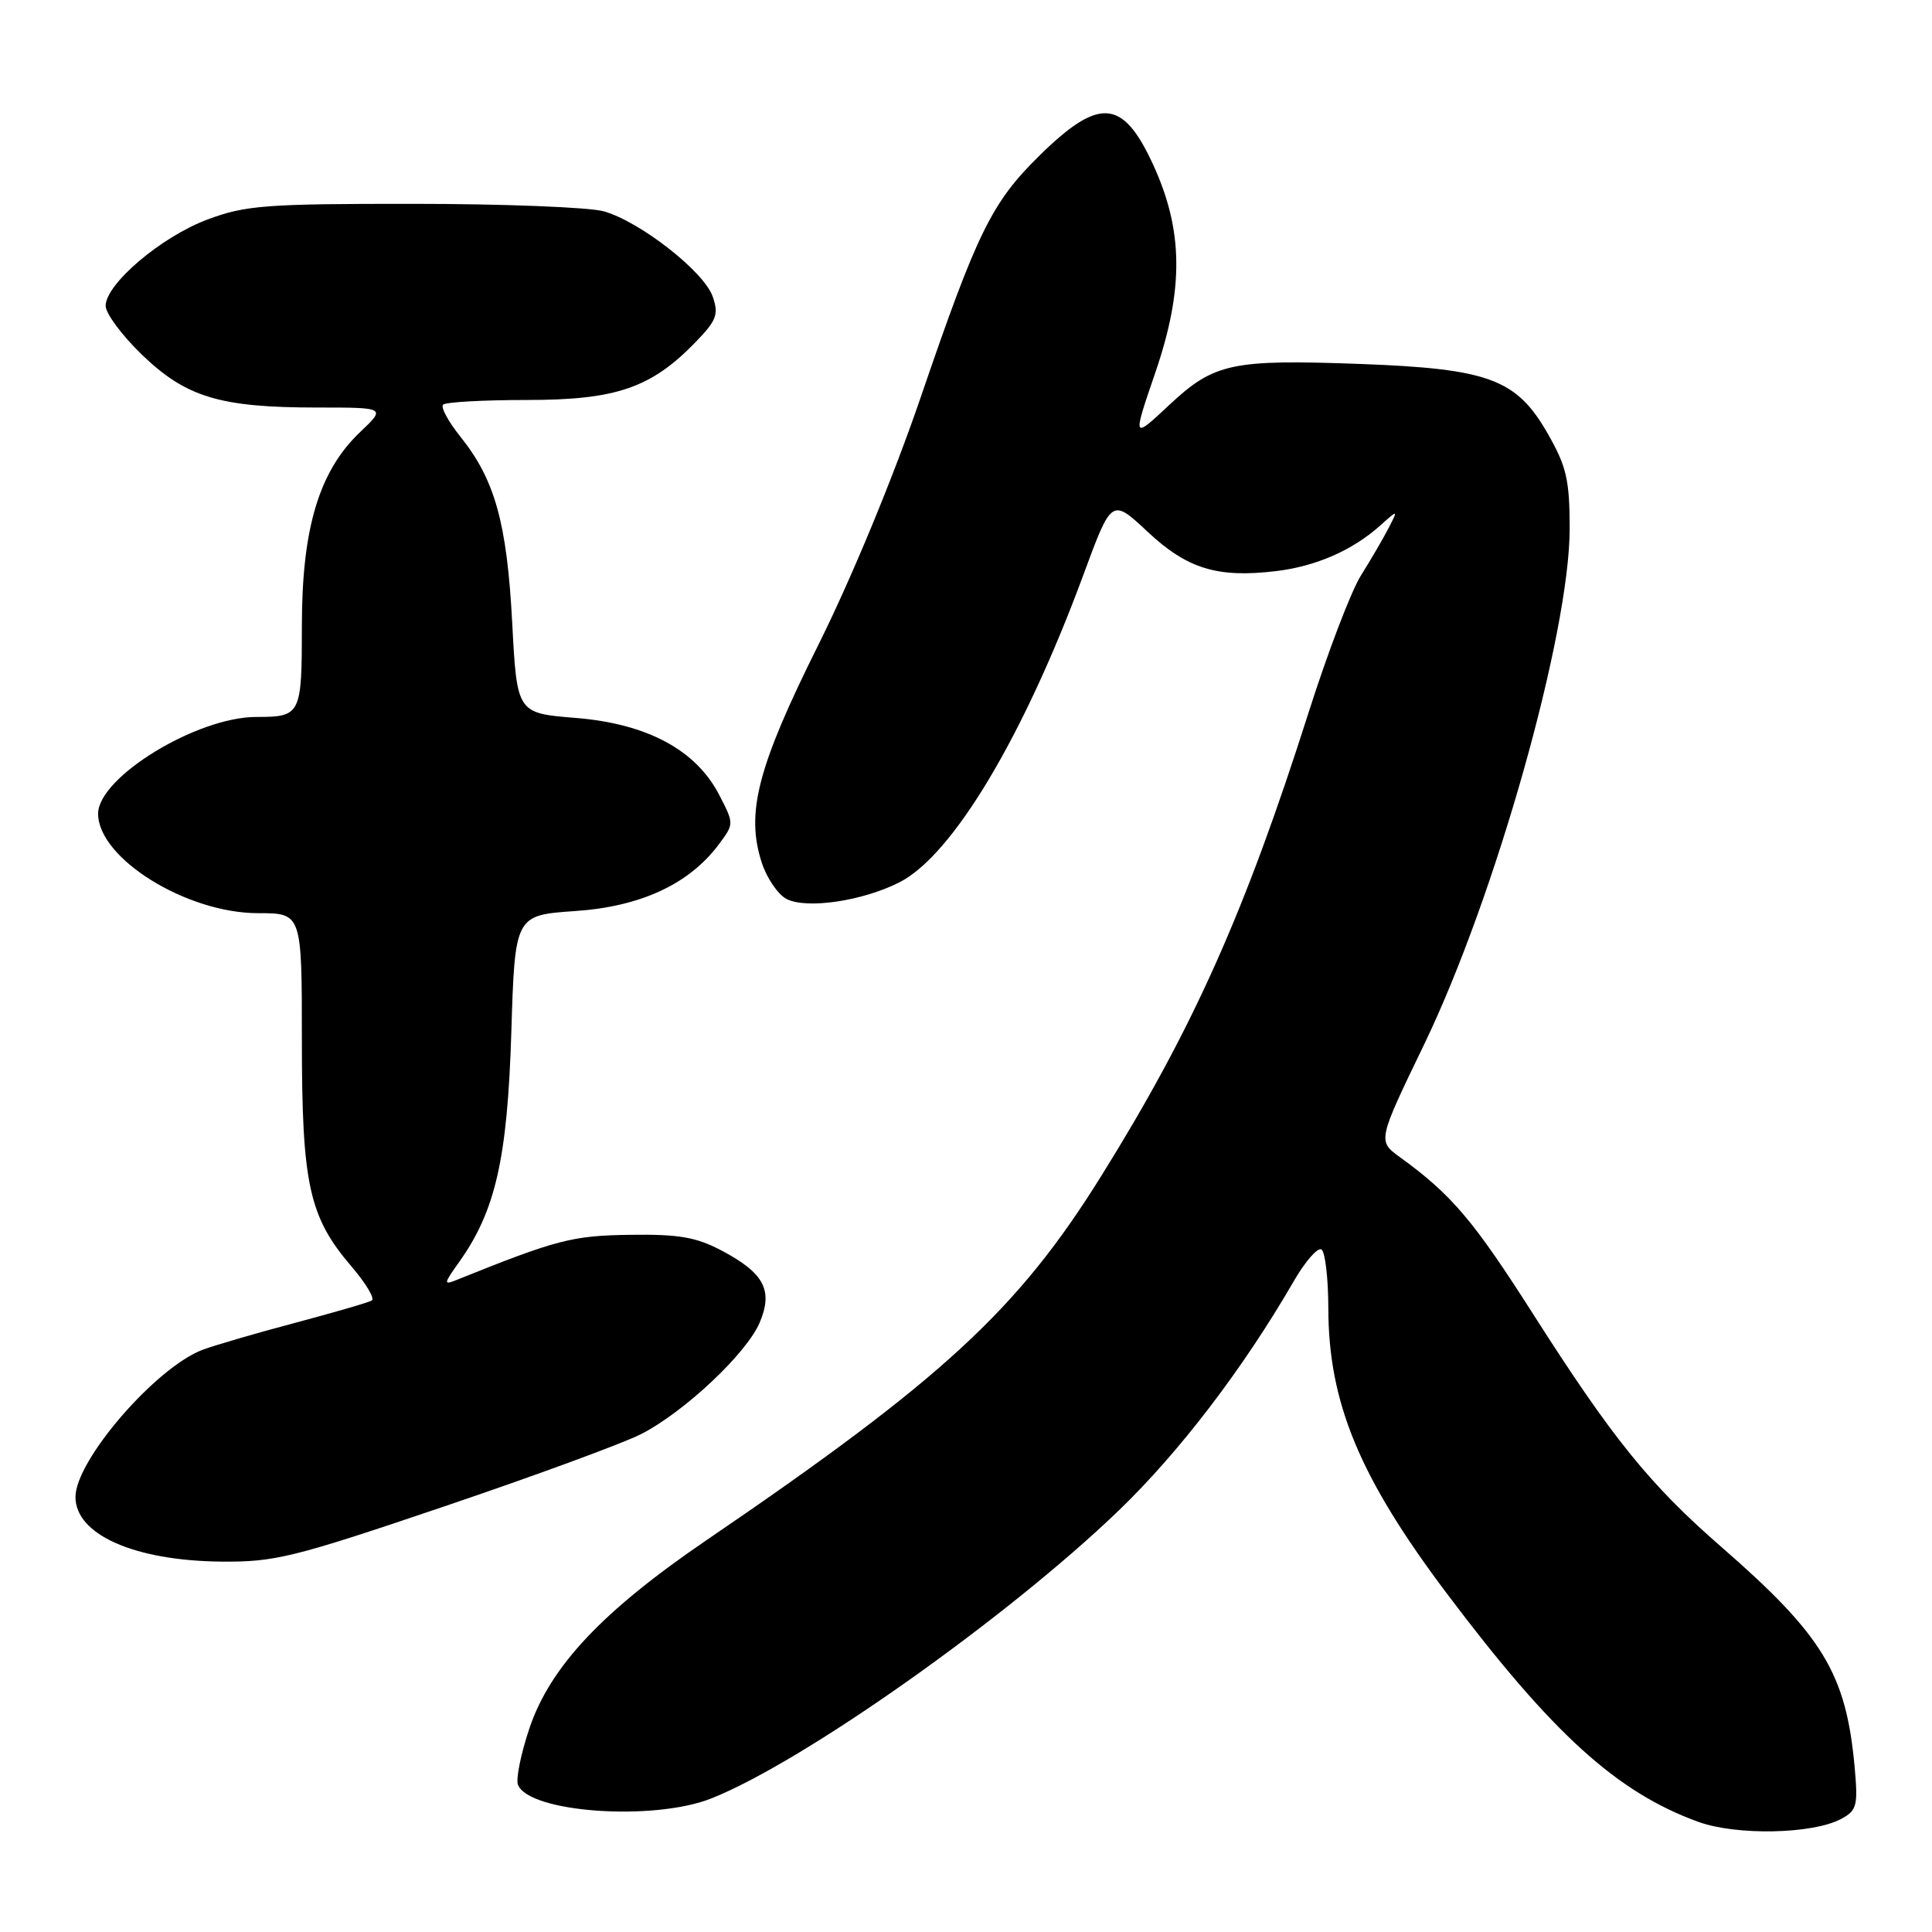 <?xml version="1.0" encoding="UTF-8" standalone="no"?>
<!DOCTYPE svg PUBLIC "-//W3C//DTD SVG 1.1//EN" "http://www.w3.org/Graphics/SVG/1.1/DTD/svg11.dtd" >
<svg xmlns="http://www.w3.org/2000/svg" xmlns:xlink="http://www.w3.org/1999/xlink" version="1.1" viewBox="0 0 256 256">
 <g >
 <path fill="currentColor"
d=" M 243.95 241.02 C 246.05 239.90 246.21 239.28 245.75 234.15 C 244.62 221.74 241.56 216.70 228.00 204.90 C 218.58 196.69 213.65 190.59 203.16 174.14 C 195.24 161.71 192.36 158.31 185.51 153.34 C 182.53 151.18 182.53 151.18 188.73 138.34 C 198.16 118.79 208.00 83.87 207.99 70.00 C 207.98 63.54 207.57 61.79 205.04 57.38 C 200.94 50.23 197.24 48.86 180.34 48.23 C 163.18 47.60 160.89 48.09 154.91 53.68 C 150.05 58.23 150.05 58.23 153.09 49.36 C 156.89 38.25 156.80 30.48 152.76 21.74 C 148.75 13.05 145.62 12.84 137.64 20.71 C 131.39 26.88 129.47 30.79 122.03 52.55 C 118.38 63.23 112.86 76.57 108.41 85.50 C 100.35 101.69 98.78 107.77 100.96 114.37 C 101.62 116.37 103.08 118.51 104.19 119.10 C 106.81 120.50 114.28 119.41 119.20 116.90 C 126.24 113.31 135.63 97.61 143.52 76.26 C 147.30 66.01 147.30 66.01 152.04 70.44 C 157.30 75.37 161.30 76.60 169.04 75.68 C 174.35 75.05 179.19 72.94 182.89 69.63 C 185.27 67.50 185.27 67.50 183.98 70.00 C 183.27 71.38 181.63 74.18 180.34 76.24 C 179.04 78.30 175.95 86.40 173.45 94.24 C 164.95 120.96 158.07 136.34 145.85 155.94 C 134.84 173.59 124.88 182.77 93.66 204.05 C 79.84 213.46 72.93 220.80 70.16 228.98 C 69.03 232.34 68.34 235.72 68.63 236.48 C 70.05 240.17 86.54 241.35 94.23 238.31 C 106.40 233.50 133.44 214.39 148.22 200.17 C 156.28 192.41 164.74 181.33 171.44 169.75 C 172.95 167.14 174.60 165.25 175.10 165.56 C 175.59 165.87 176.00 169.35 176.01 173.31 C 176.02 185.86 180.15 195.80 191.76 211.21 C 205.72 229.75 214.24 237.48 225.02 241.40 C 230.08 243.24 240.19 243.04 243.95 241.02 Z  M 58.80 199.63 C 70.77 195.58 82.52 191.26 84.92 190.04 C 90.67 187.11 98.94 179.33 100.67 175.23 C 102.45 170.99 101.27 168.72 95.72 165.76 C 92.29 163.93 90.01 163.53 83.50 163.62 C 75.83 163.72 73.76 164.26 60.55 169.58 C 58.74 170.31 58.76 170.14 60.84 167.22 C 65.65 160.47 67.23 153.53 67.75 136.88 C 68.23 121.27 68.23 121.27 76.21 120.72 C 84.92 120.13 91.36 117.13 95.29 111.83 C 97.27 109.16 97.27 109.14 95.30 105.33 C 92.22 99.37 85.76 95.90 76.29 95.13 C 68.50 94.50 68.50 94.50 67.87 82.50 C 67.17 69.29 65.58 63.56 61.01 57.87 C 59.41 55.87 58.37 53.96 58.71 53.62 C 59.05 53.28 64.05 53.00 69.81 53.00 C 81.64 53.00 86.27 51.41 92.15 45.35 C 94.97 42.44 95.26 41.65 94.43 39.28 C 93.27 35.97 84.80 29.35 80.00 28.00 C 78.08 27.46 66.73 27.01 54.79 27.01 C 35.20 27.00 32.53 27.20 27.48 29.09 C 21.36 31.38 14.00 37.63 14.00 40.53 C 14.00 41.54 16.17 44.46 18.83 47.02 C 24.66 52.64 29.17 54.00 42.01 54.00 C 51.14 54.00 51.14 54.00 47.72 57.25 C 42.28 62.42 40.00 70.00 40.00 82.93 C 40.00 94.74 39.87 95.00 33.96 95.00 C 26.07 95.00 13.00 103.00 13.00 107.82 C 13.00 113.73 24.70 121.00 34.20 121.00 C 40.00 121.00 40.00 121.00 40.00 137.82 C 40.00 156.93 40.94 161.24 46.57 167.81 C 48.48 170.04 49.69 172.07 49.27 172.32 C 48.85 172.58 44.23 173.92 39.00 175.31 C 33.77 176.70 28.29 178.30 26.80 178.87 C 20.57 181.27 10.00 193.52 10.00 198.36 C 10.00 203.34 17.79 206.80 29.28 206.92 C 36.41 206.99 38.85 206.39 58.80 199.63 Z "/>
</g>
</svg>